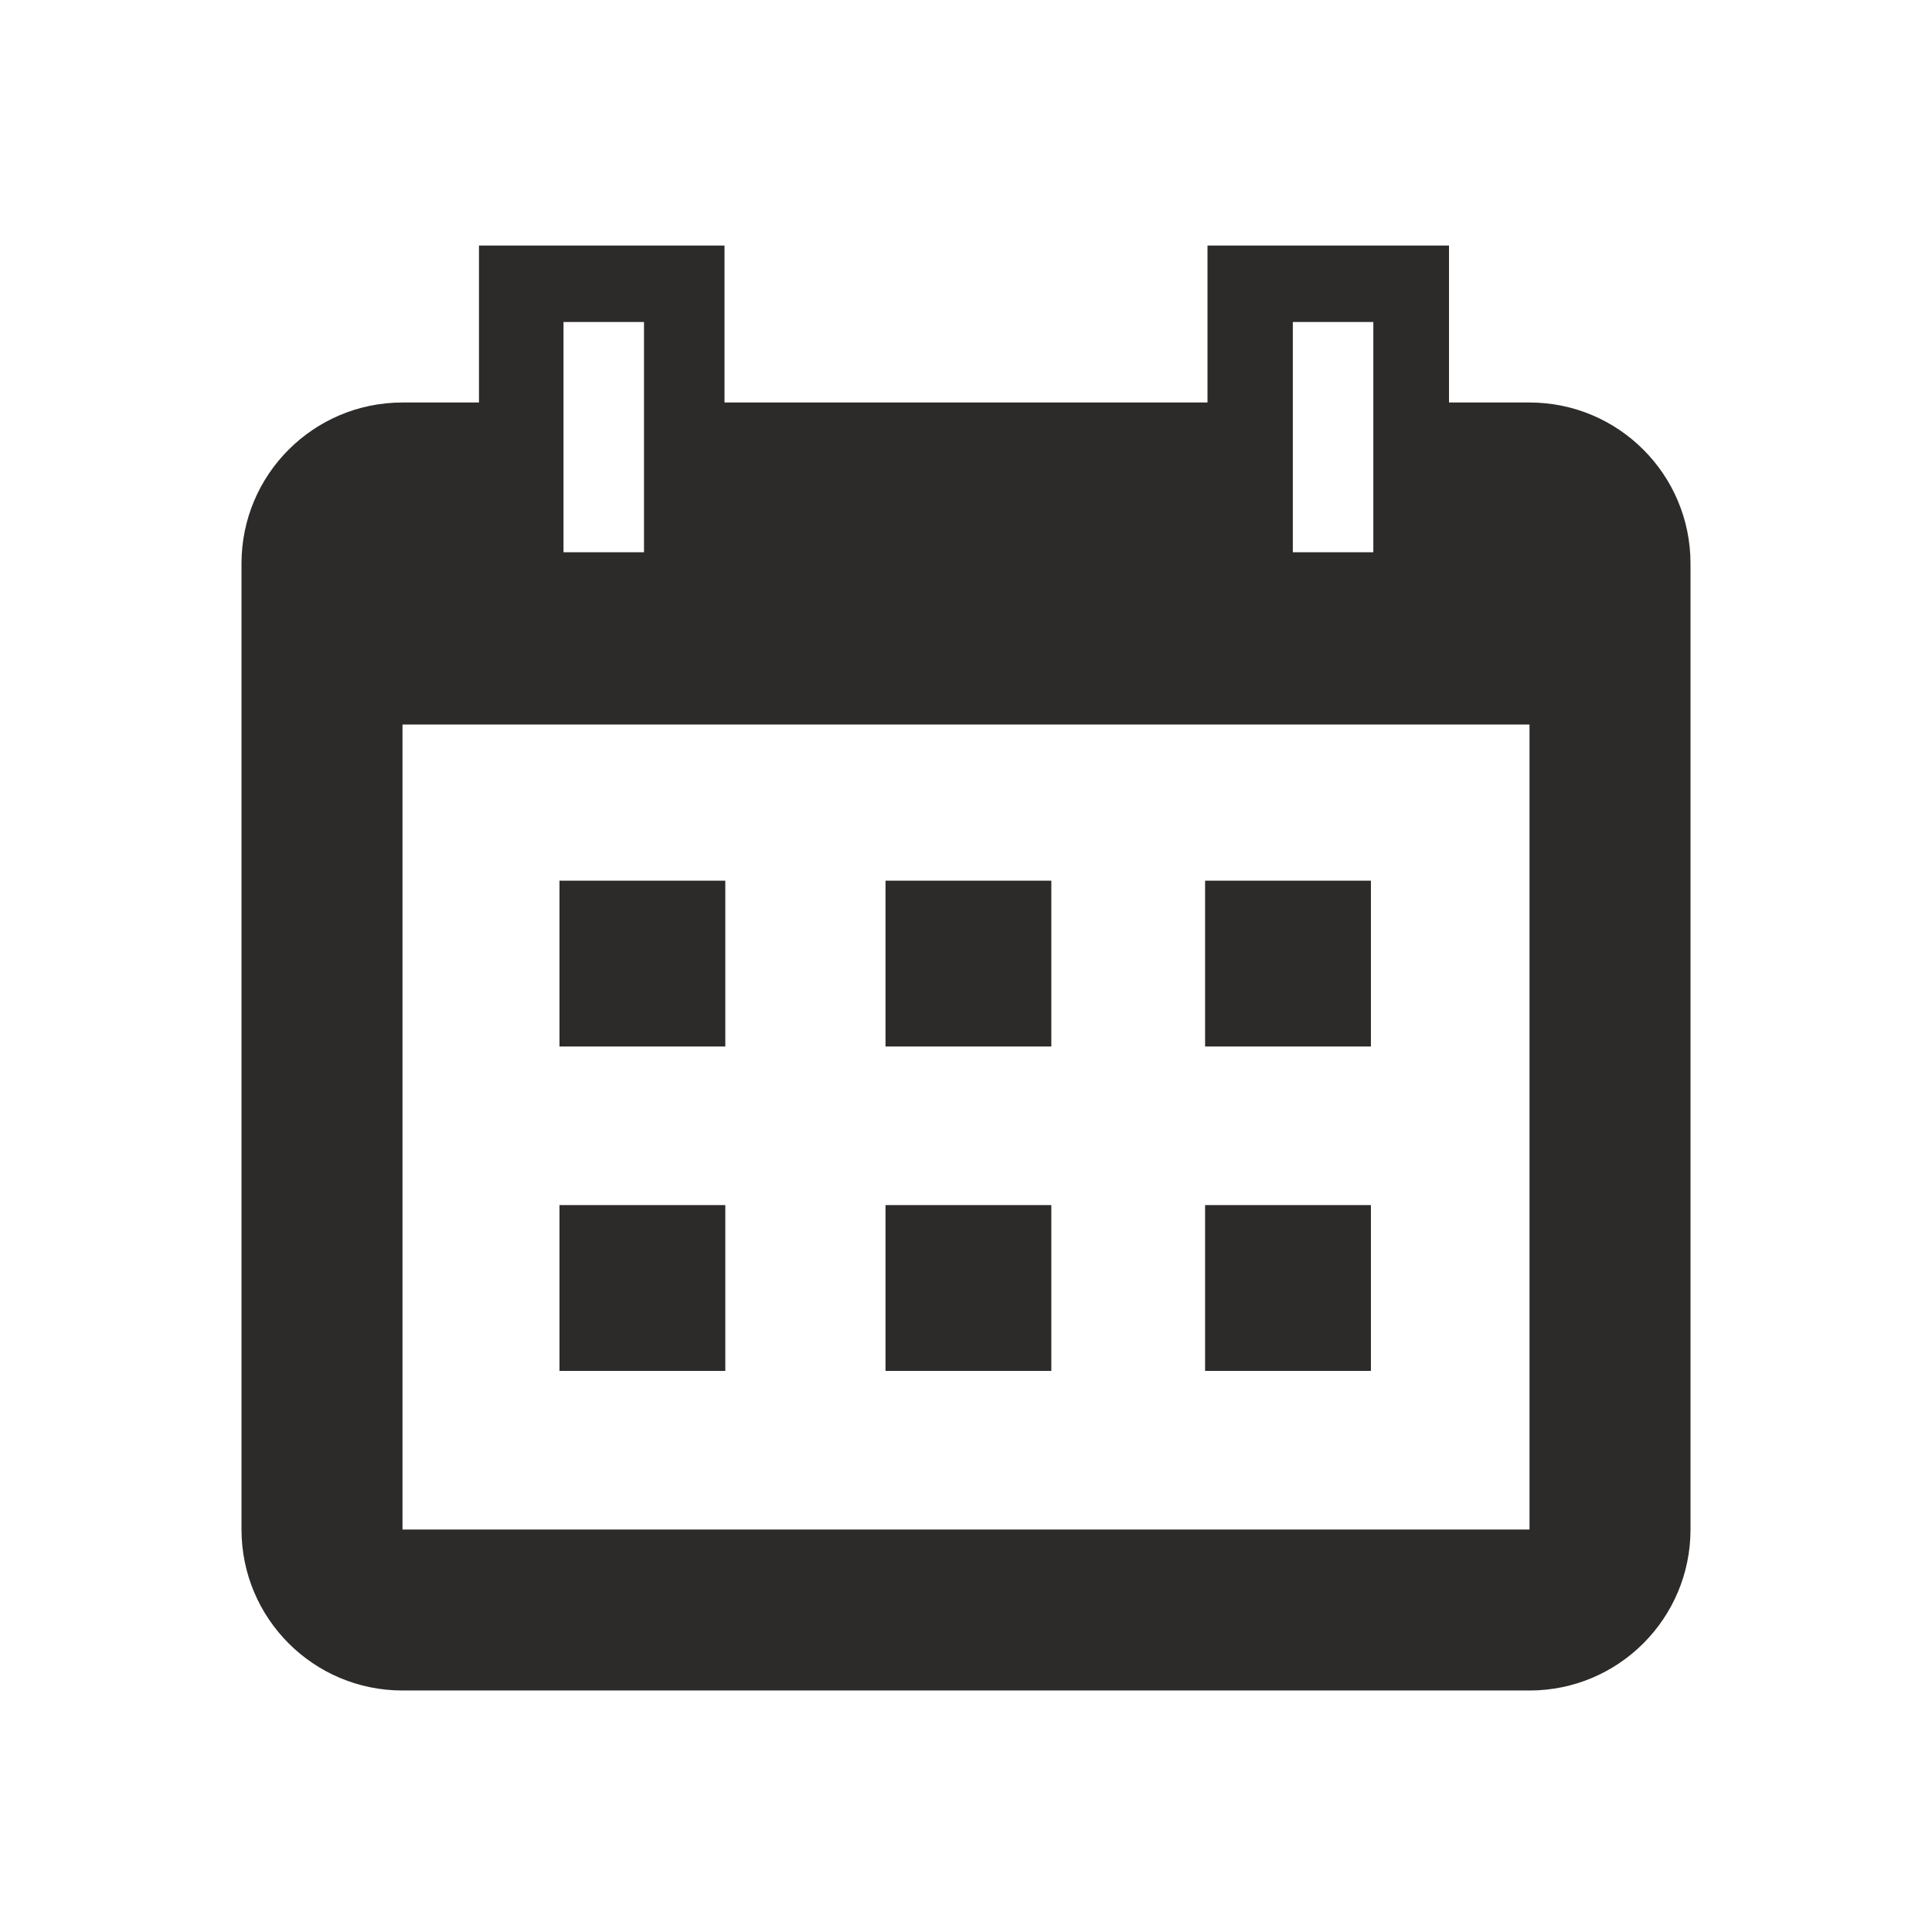 <!-- Generated by IcoMoon.io -->
<svg version="1.1" xmlns="http://www.w3.org/2000/svg" width="24" height="24" viewBox="0 0 24 24">
<title>calendar</title>
<path fill="#2d2a2a" d="M19 5h-1v-1.95h-3v1.95h-6v-1.95h-3.050v1.95h-0.95c-1.105 0-2 0.895-2 2v0 12c0 1.105 0.895 2 2 2v0h14c1.105 0 2-0.895 2-2v0-12c0-1.105-0.895-2-2-2v0zM16.060 4h1v2.86h-1zM7 4h1v2.86h-1zM19 19h-14v-10h14z"></path>
<path fill="#2d2a2a" d="M6.95 10.94h2.060v2.060h-2.060v-2.060z"></path>
<path fill="#2d2a2a" d="M11 10.94h2.060v2.060h-2.060v-2.060z"></path>
<path fill="#2d2a2a" d="M14.97 10.94h2.060v2.060h-2.060v-2.060z"></path>
<path fill="#2d2a2a" d="M6.95 14.97h2.060v2.060h-2.060v-2.060z"></path>
<path fill="#2d2a2a" d="M11 14.97h2.060v2.060h-2.060v-2.060z"></path>
<path fill="#2d2a2a" d="M14.97 14.97h2.060v2.060h-2.060v-2.060z"></path>
</svg>
